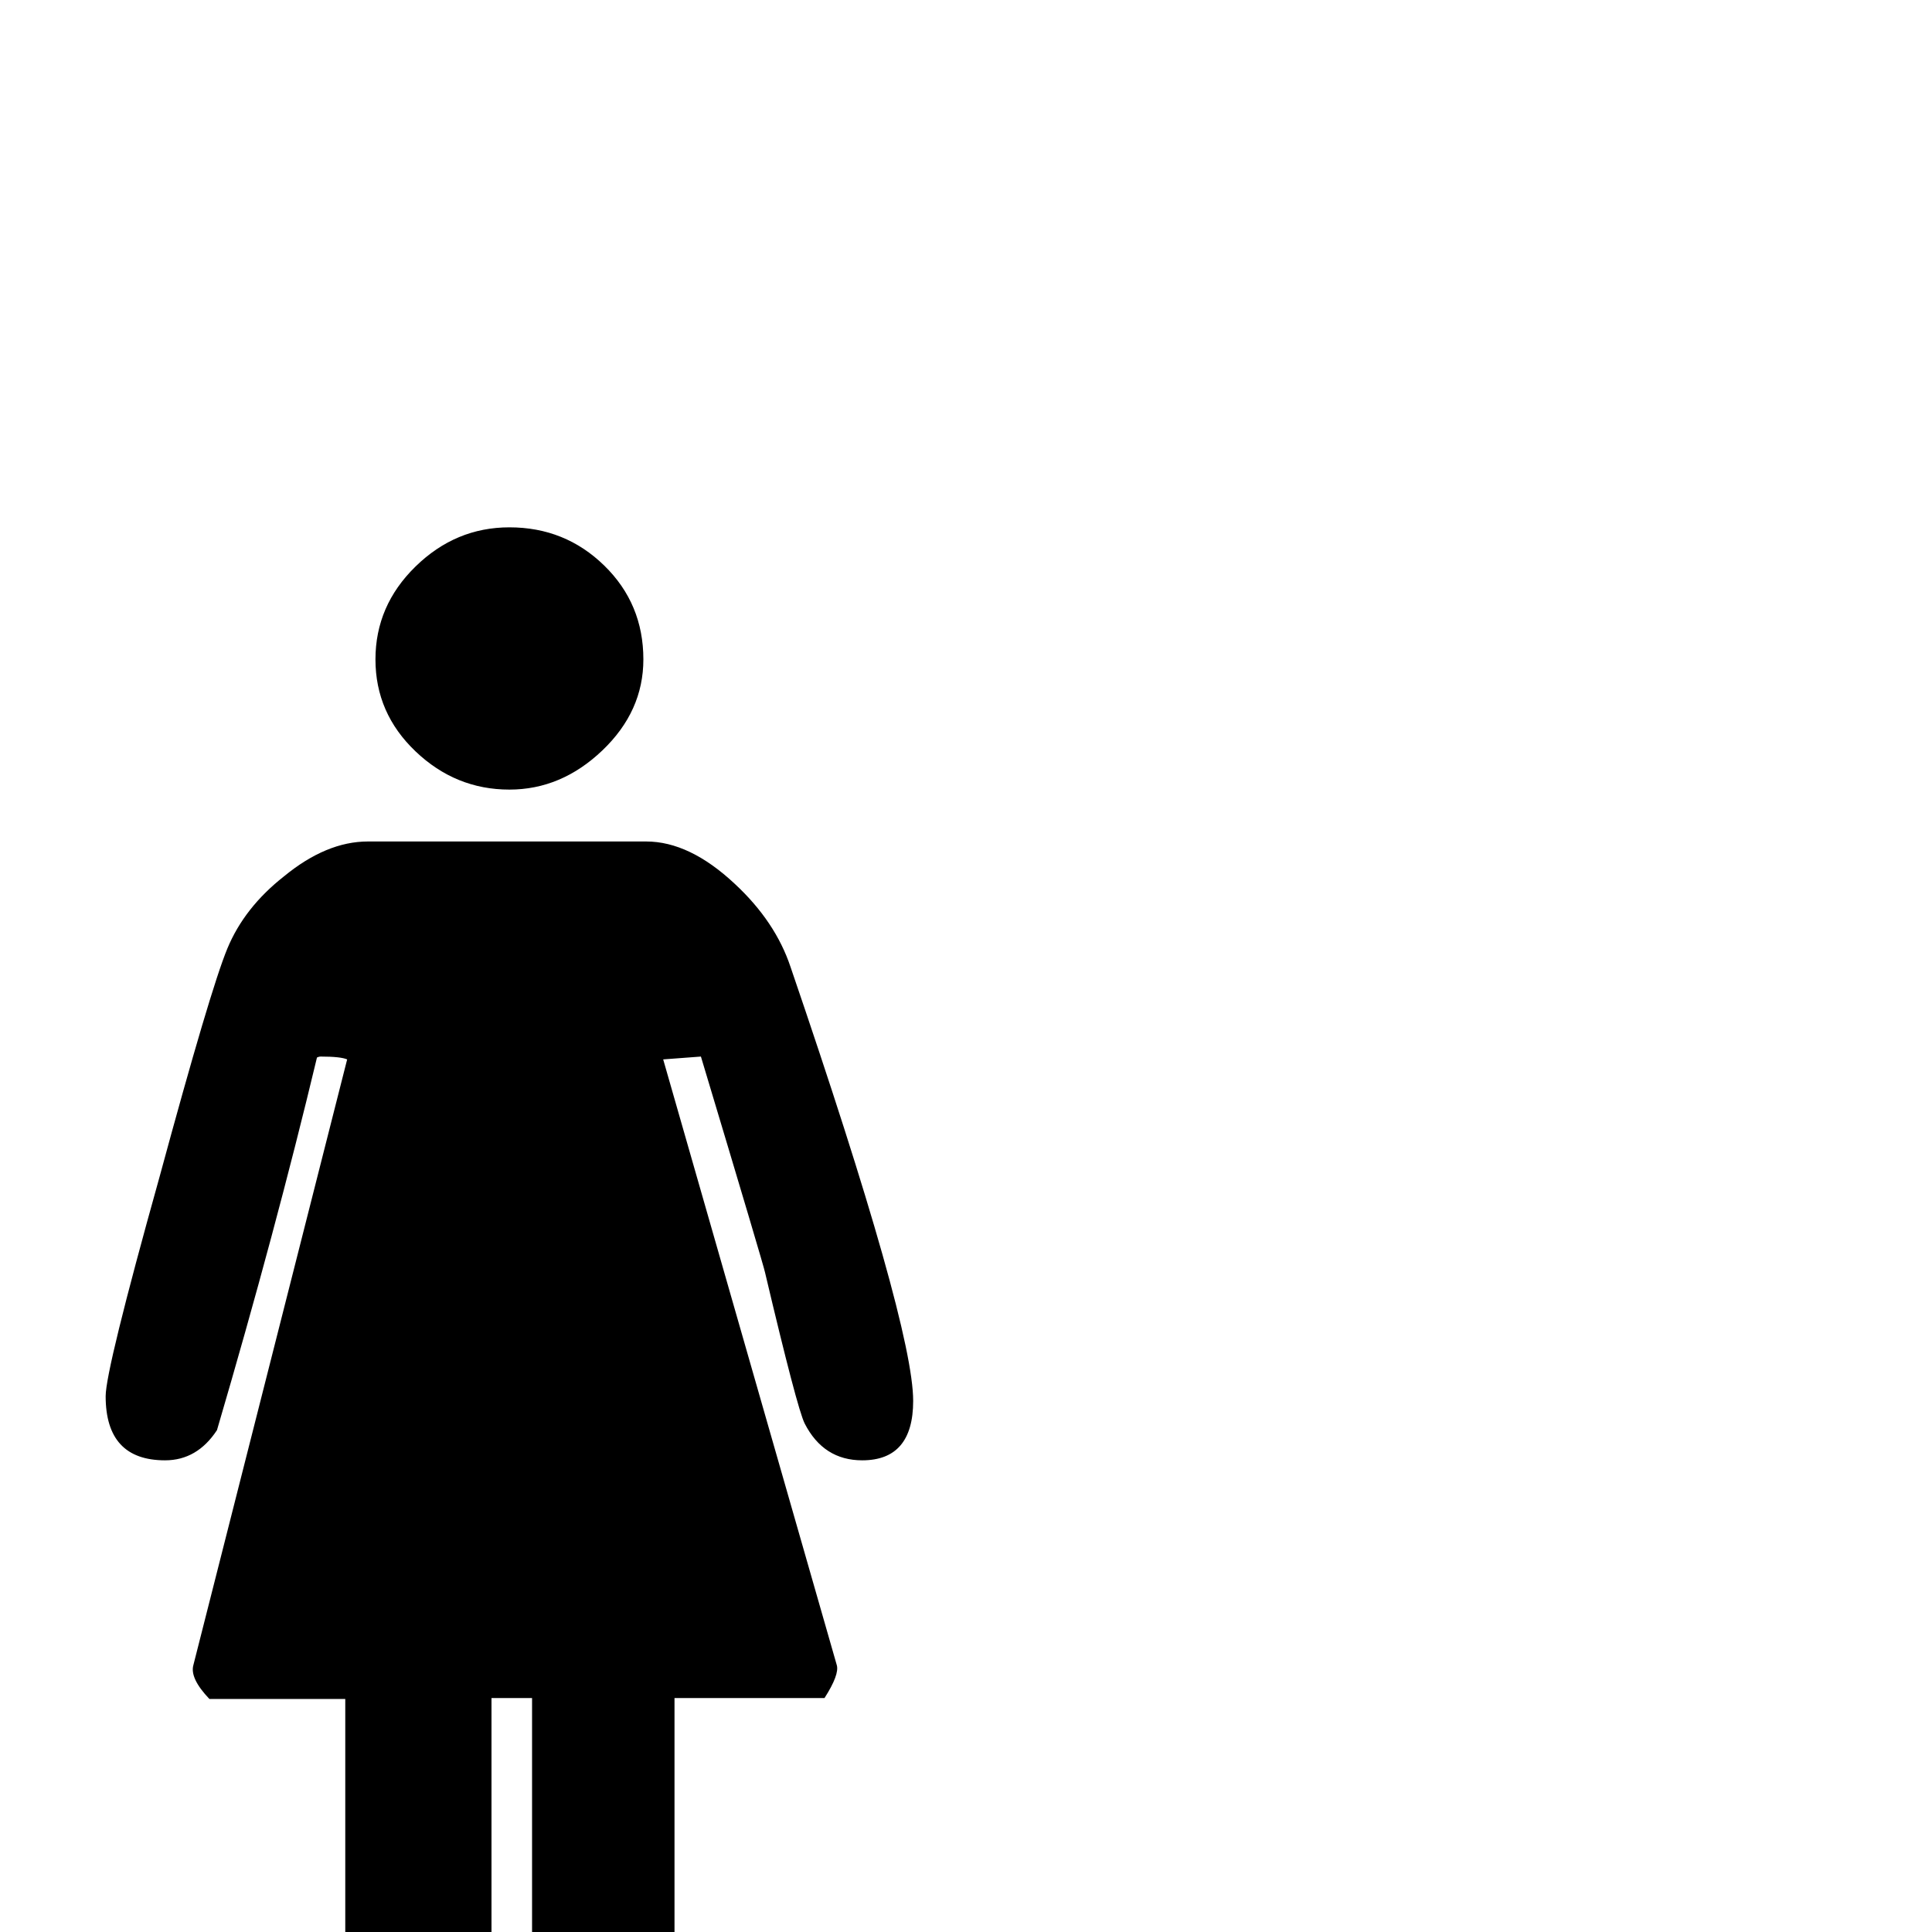 <?xml version="1.0" standalone="no"?>
<!DOCTYPE svg PUBLIC "-//W3C//DTD SVG 1.1//EN" "http://www.w3.org/Graphics/SVG/1.1/DTD/svg11.dtd" >
<svg viewBox="0 -442 2048 2048">
  <g transform="matrix(1 0 0 -1 0 1606)">
   <path fill="currentColor"
d="M682 1349q0 -55 -43.5 -96.5t-98.5 -41.5q-57 0 -99.5 40.5t-42.5 97.5t42.5 98.5t99.5 41.5q59 0 100.5 -40.5t41.5 -99.5zM968 563q0 -63 -54 -63q-41 0 -61 39q-8 16 -42 160q-1 6 -68 229l-40 -3l184 -642q3 -10 -13 -35h-159v-527q0 -53 -81 -53q-17 0 -43.5 20.5
t-26.5 37.5v522h-43v-523q0 -17 -23.5 -37t-41.5 -20q-28 0 -56 13q-34 16 -34 40v526h-144q-21 22 -17 36l163 642q-7 3 -28 3q-2 0 -4 -1q-44 -184 -106 -395q-21 -32 -55 -32q-63 0 -63 68q0 28 57 232q54 199 72 242.5t60 76.5q45 37 89 37h295q46 0 94 -45
q43 -40 59 -88q130 -380 130 -460z" />
  </g>

</svg>
